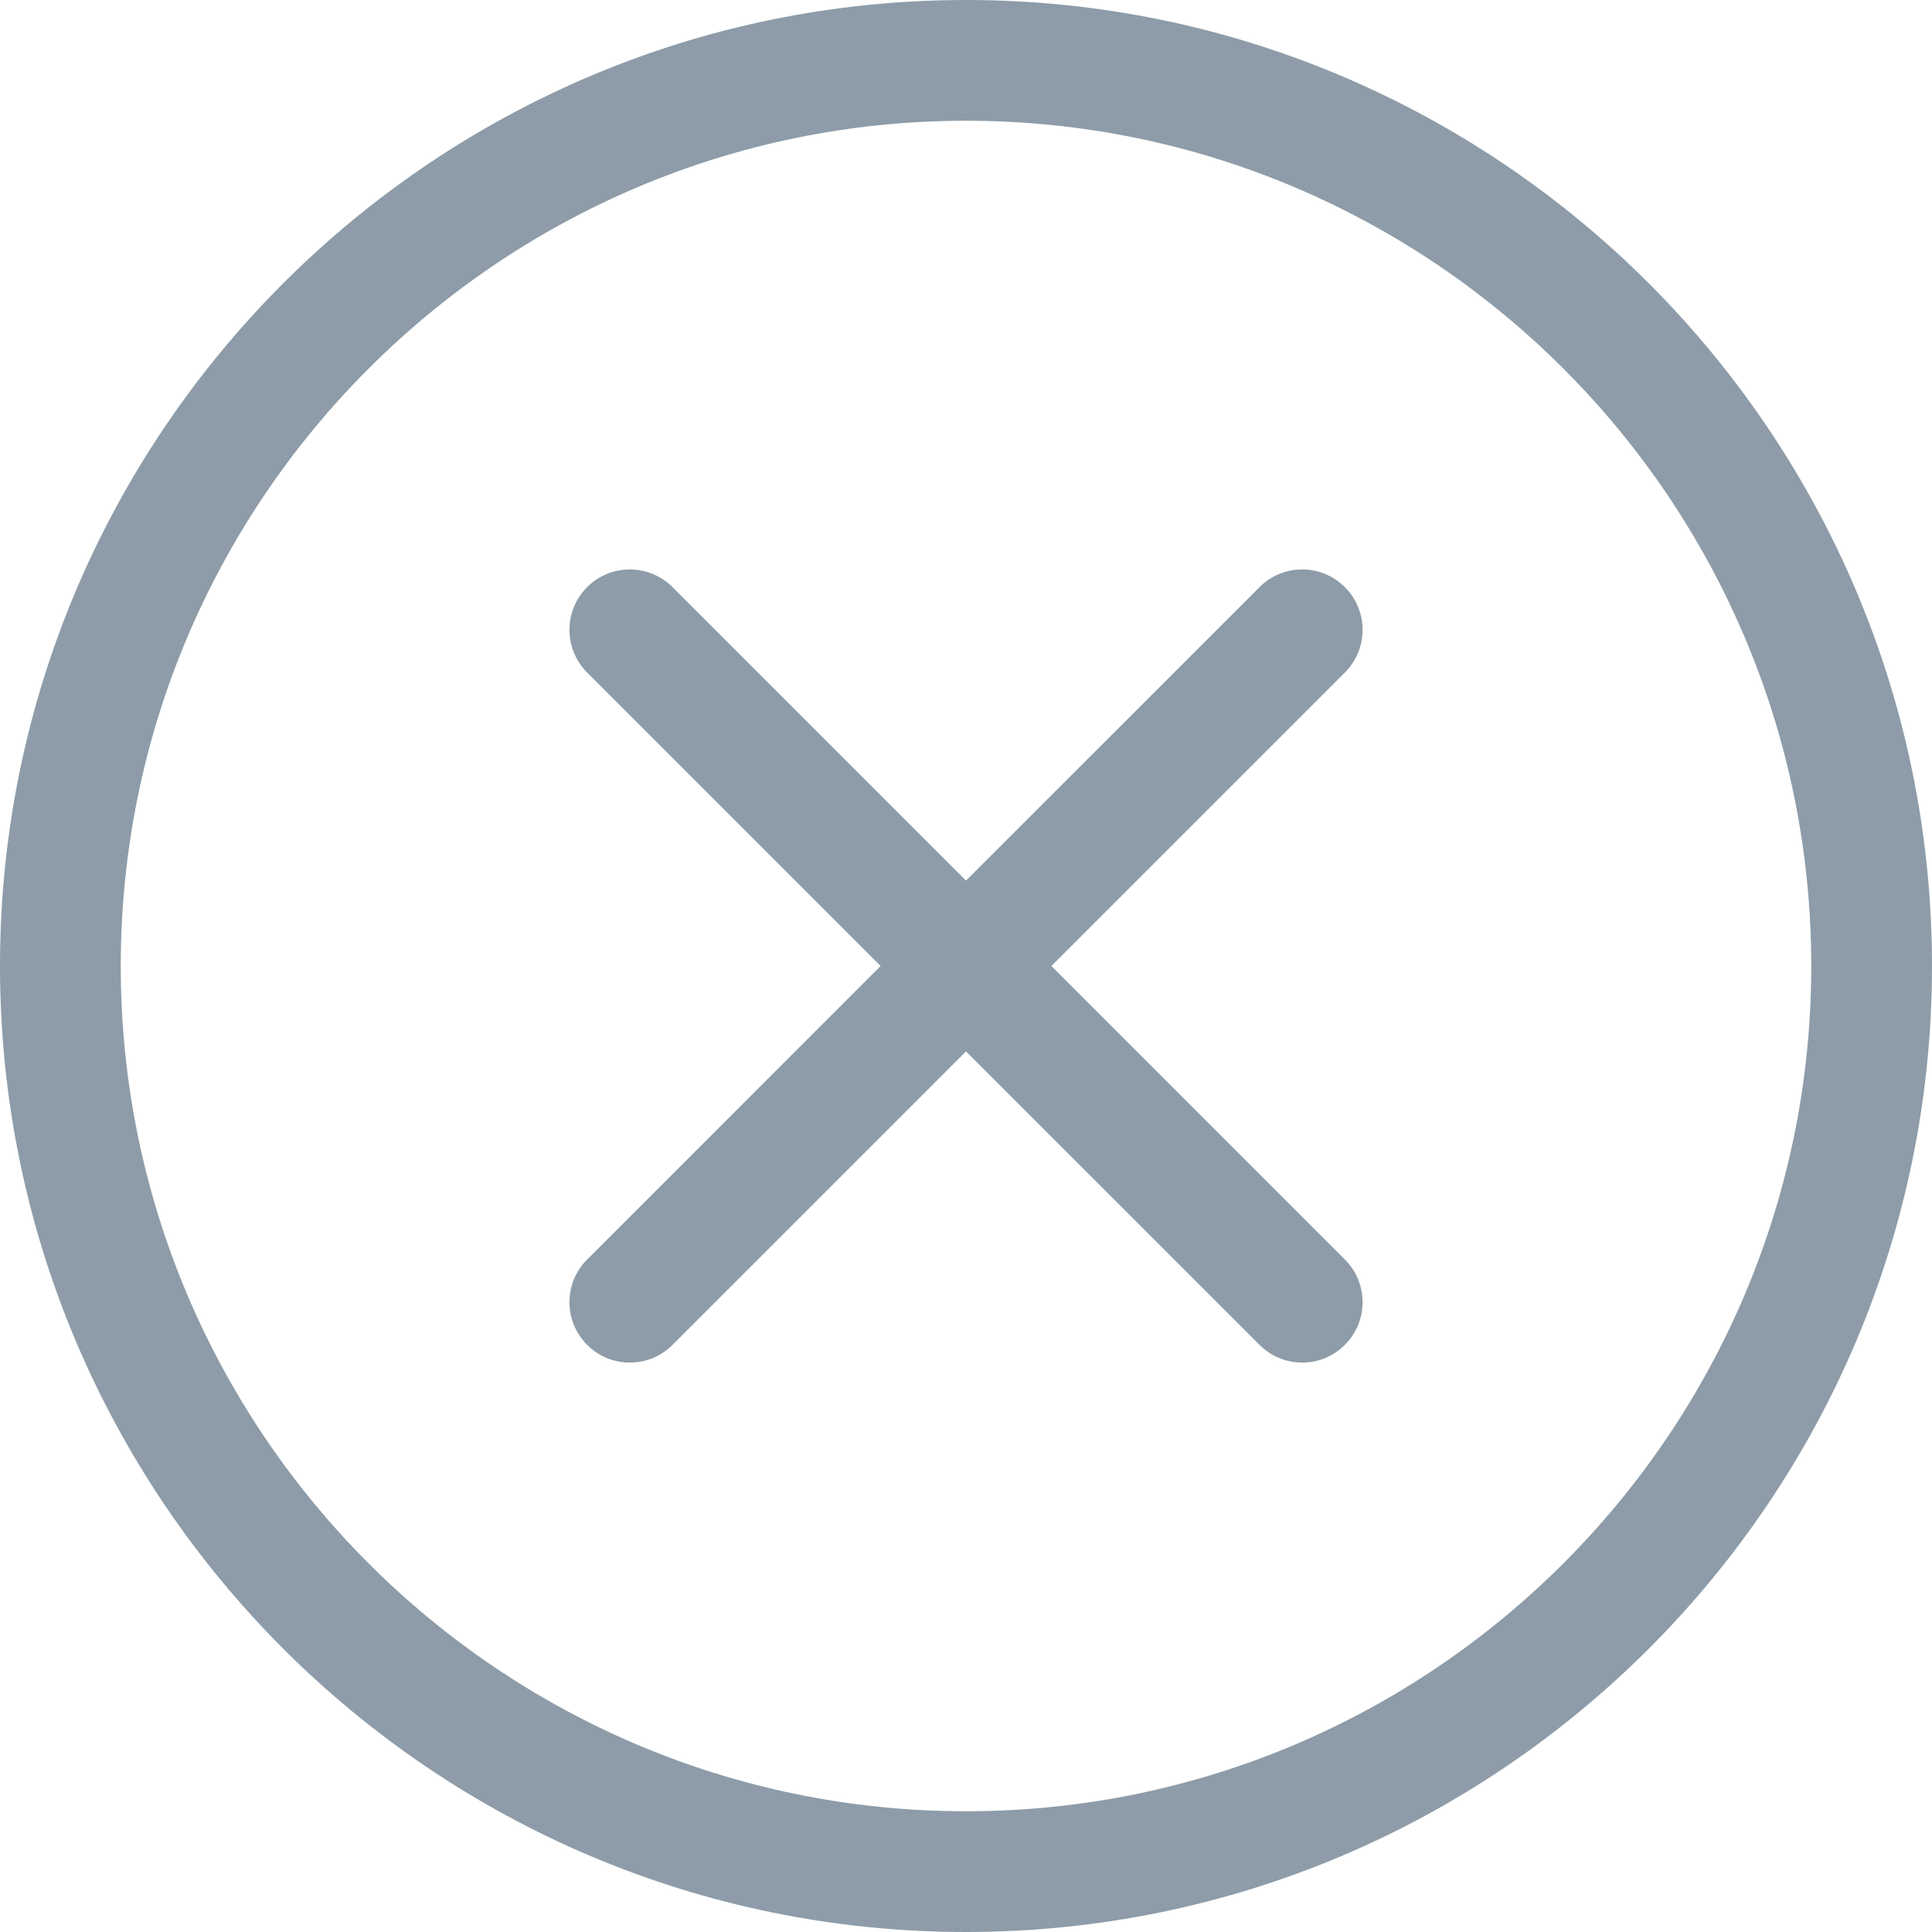 <svg width="30" height="30" viewBox="0 0 30 30" fill="none" xmlns="http://www.w3.org/2000/svg">
<path d="M15 0C6.729 0 0 6.729 0 15C0 23.271 6.729 30 15 30C23.271 30 30 23.271 30 15C30 6.729 23.271 0 15 0ZM15 28.125C7.763 28.125 1.875 22.237 1.875 15C1.875 7.763 7.763 1.875 15 1.875C22.237 1.875 28.125 7.763 28.125 15C28.125 22.237 22.237 28.125 15 28.125Z" fill="#8D9CA8"/>
<path d="M19.558 20.883C19.924 21.25 20.517 21.25 20.883 20.883C21.25 20.517 21.25 19.924 20.883 19.558L16.326 15L20.883 10.443C21.25 10.076 21.25 9.483 20.883 9.117C20.517 8.751 19.924 8.75 19.558 9.117L15 13.674L10.443 9.117C10.076 8.751 9.483 8.75 9.117 9.117C8.751 9.483 8.751 10.076 9.117 10.443L13.674 15L9.117 19.558C8.75 19.924 8.751 20.517 9.117 20.883C9.483 21.25 10.076 21.25 10.443 20.883L15 16.326L19.558 20.883Z" fill="#8D9CA8"/>
</svg>
